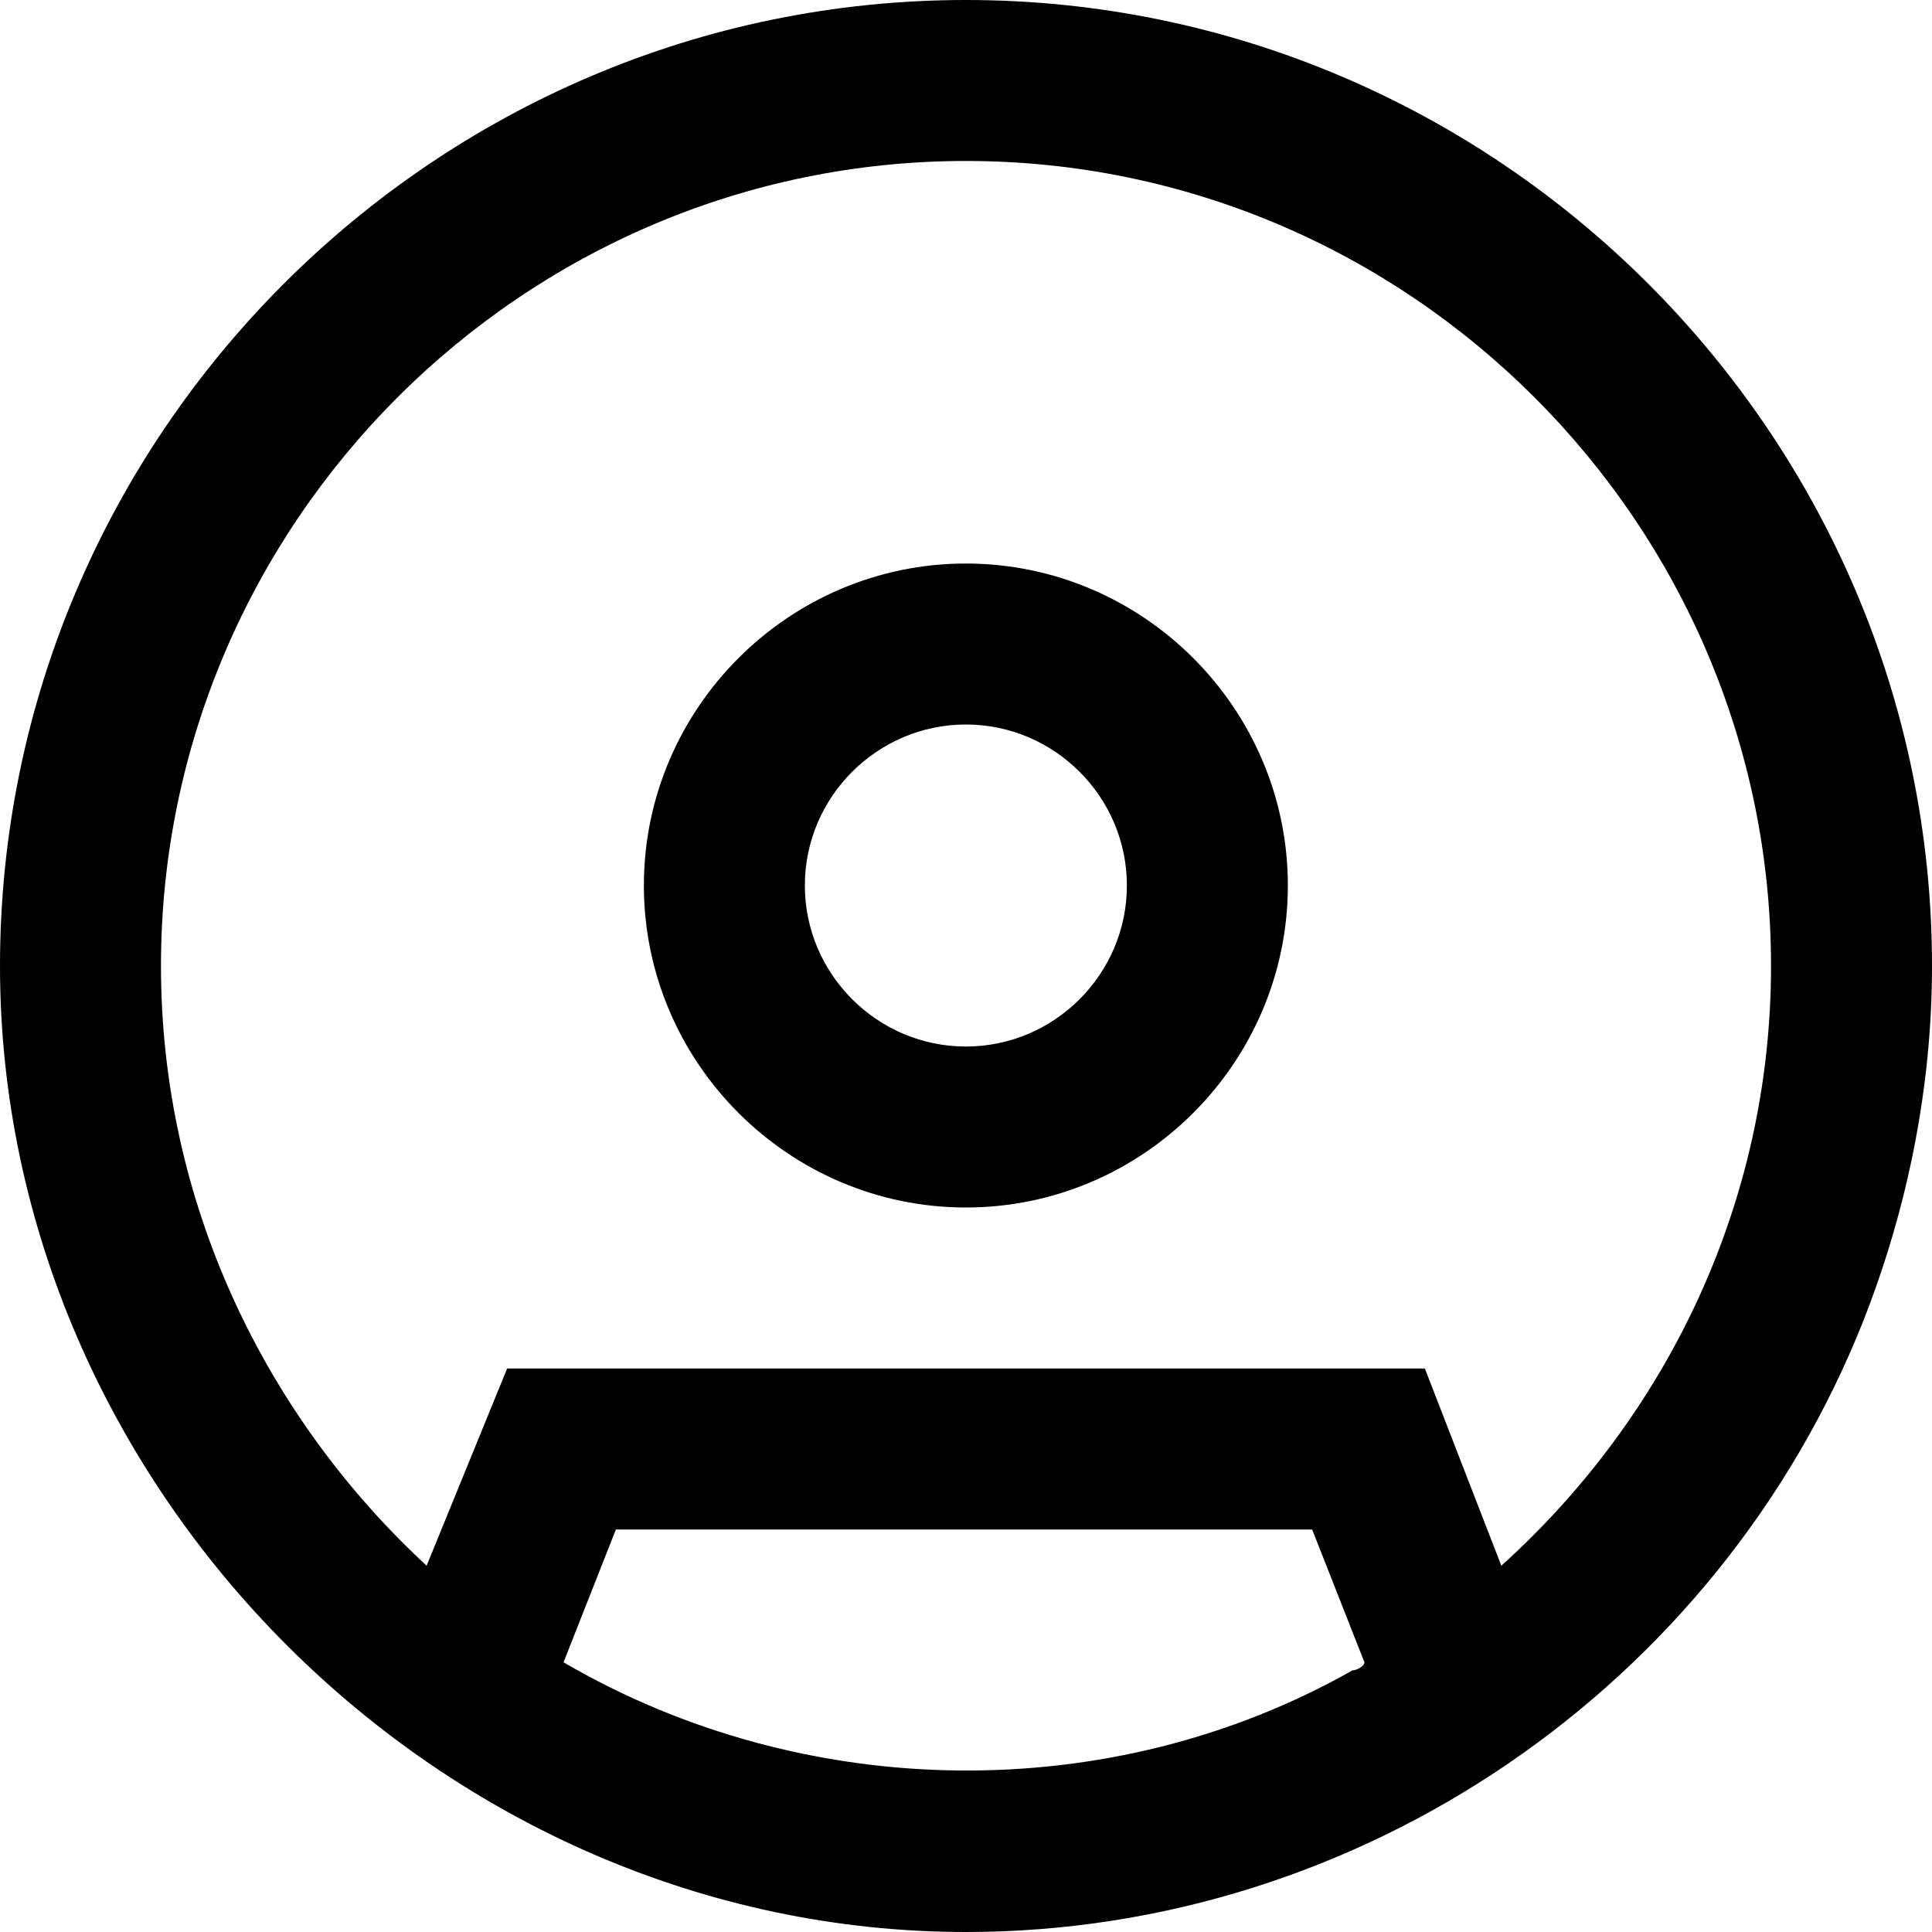 <svg width="22" height="22" viewBox="0 0 22 22" fill="none" xmlns="http://www.w3.org/2000/svg">
<path fill-rule="evenodd" clip-rule="evenodd" d="M11 0C17.05 0 22 4.95 22 11C22 12.375 21.725 13.75 21.221 15.033C19.571 19.204 15.492 22 11 22C5.042 22 0 16.958 0 11C0 4.95 4.95 0 11 0ZM6.417 18.929C9.167 20.533 12.65 20.579 15.4 19.021C15.446 19.021 15.537 18.975 15.537 18.929L14.942 17.417H7.013L6.417 18.929ZM5.775 15.583H16.225L17.096 17.829C18.975 16.133 20.167 13.704 20.167 11C20.167 5.958 16.042 1.833 11 1.833C5.958 1.833 1.833 5.958 1.833 11C1.833 13.704 3.025 16.133 4.858 17.829L5.775 15.583ZM7.332 10.083C7.332 8.067 8.982 6.417 10.999 6.417C13.015 6.417 14.665 8.067 14.665 10.083C14.665 12.1 13.015 13.75 10.999 13.75C8.982 13.75 7.332 12.1 7.332 10.083ZM9.165 10.083C9.165 11.092 9.99 11.917 10.999 11.917C12.007 11.917 12.832 11.092 12.832 10.083C12.832 9.075 12.007 8.25 10.999 8.25C9.99 8.25 9.165 9.075 9.165 10.083Z" fill="black"/>
</svg>

